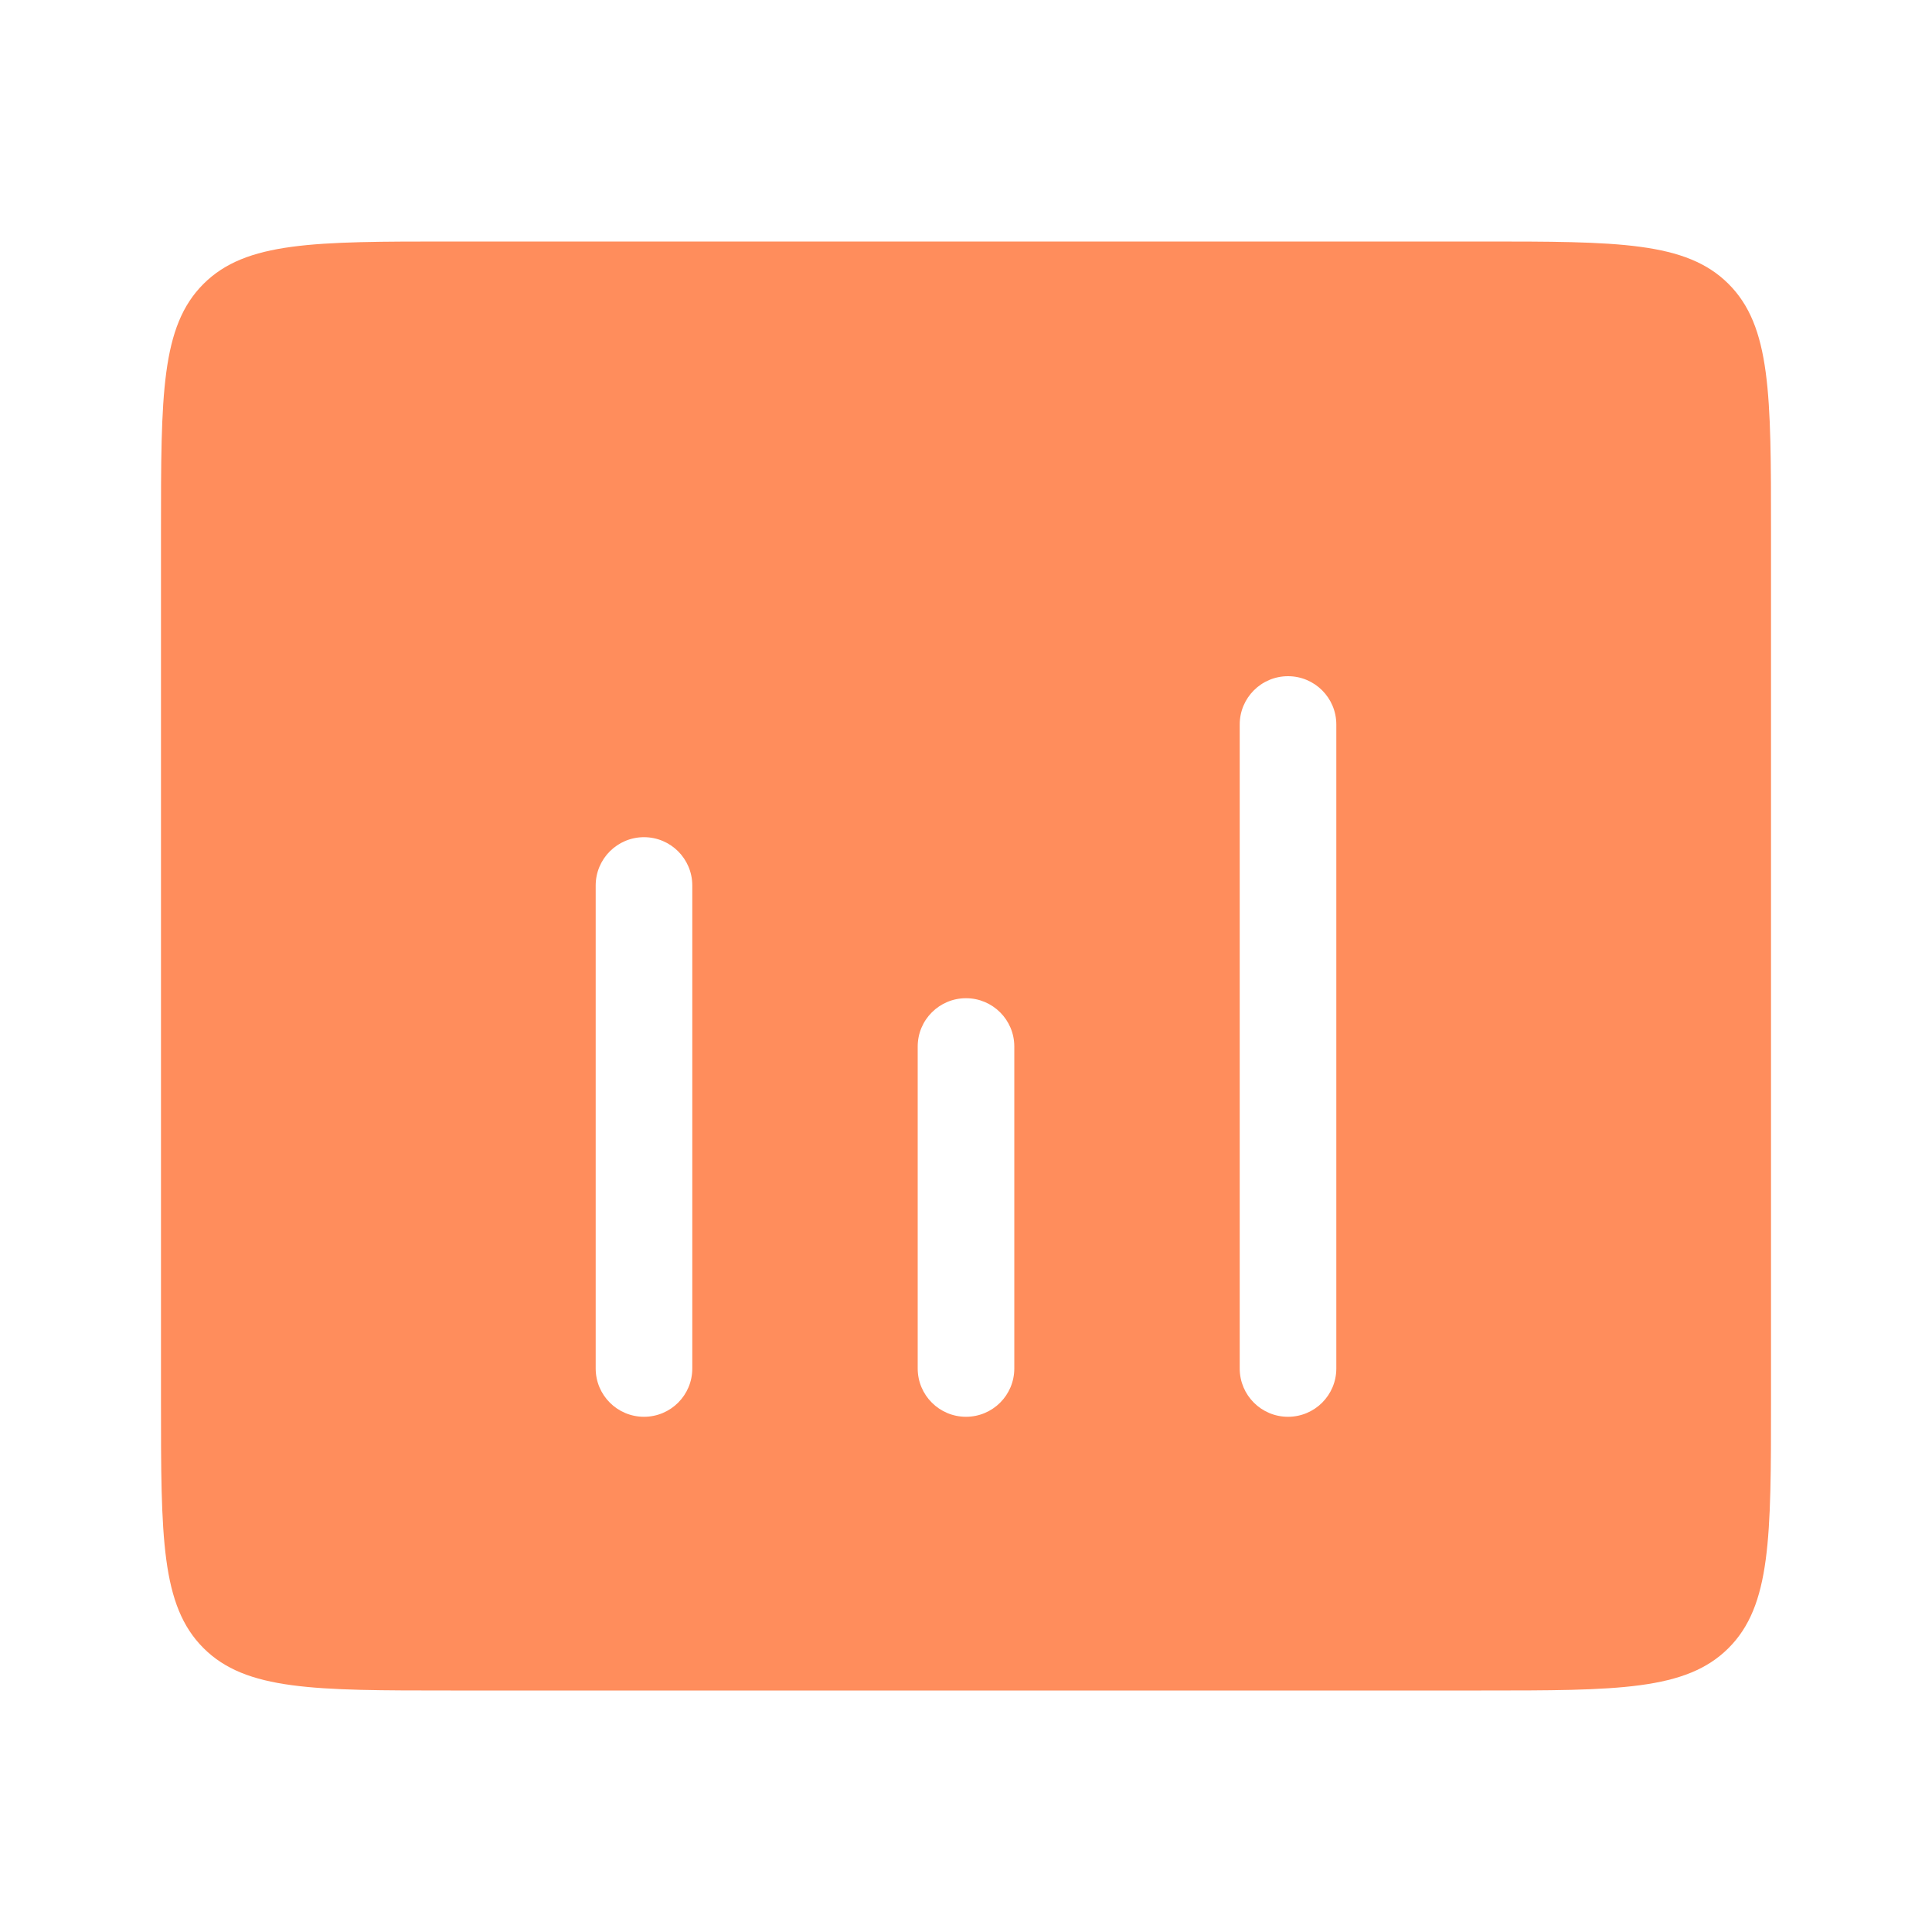 <svg width="40" height="40" viewBox="0 0 40 40" fill="none" xmlns="http://www.w3.org/2000/svg">
<path fill-rule="evenodd" clip-rule="evenodd" d="M4.212 5.879C3.333 6.757 3.333 8.172 3.333 11V29C3.333 31.828 3.333 33.243 4.212 34.121C5.091 35 6.505 35 9.333 35H30.667C33.495 35 34.909 35 35.788 34.121C36.667 33.243 36.667 31.828 36.667 29V11C36.667 8.172 36.667 6.757 35.788 5.879C34.909 5 33.495 5 30.667 5H9.333C6.505 5 5.091 5 4.212 5.879ZM26.667 14C27.219 14 27.667 14.448 27.667 15V28.333C27.667 28.886 27.219 29.333 26.667 29.333C26.114 29.333 25.667 28.886 25.667 28.333V15C25.667 14.448 26.114 14 26.667 14ZM14.333 18.333C14.333 17.781 13.886 17.333 13.333 17.333C12.781 17.333 12.333 17.781 12.333 18.333V28.333C12.333 28.886 12.781 29.333 13.333 29.333C13.886 29.333 14.333 28.886 14.333 28.333V18.333ZM21 21.667C21 21.114 20.552 20.667 20 20.667C19.448 20.667 19 21.114 19 21.667V28.333C19 28.886 19.448 29.333 20 29.333C20.552 29.333 21 28.886 21 28.333V21.667Z" fill="#FF8D5C"/>
</svg>
